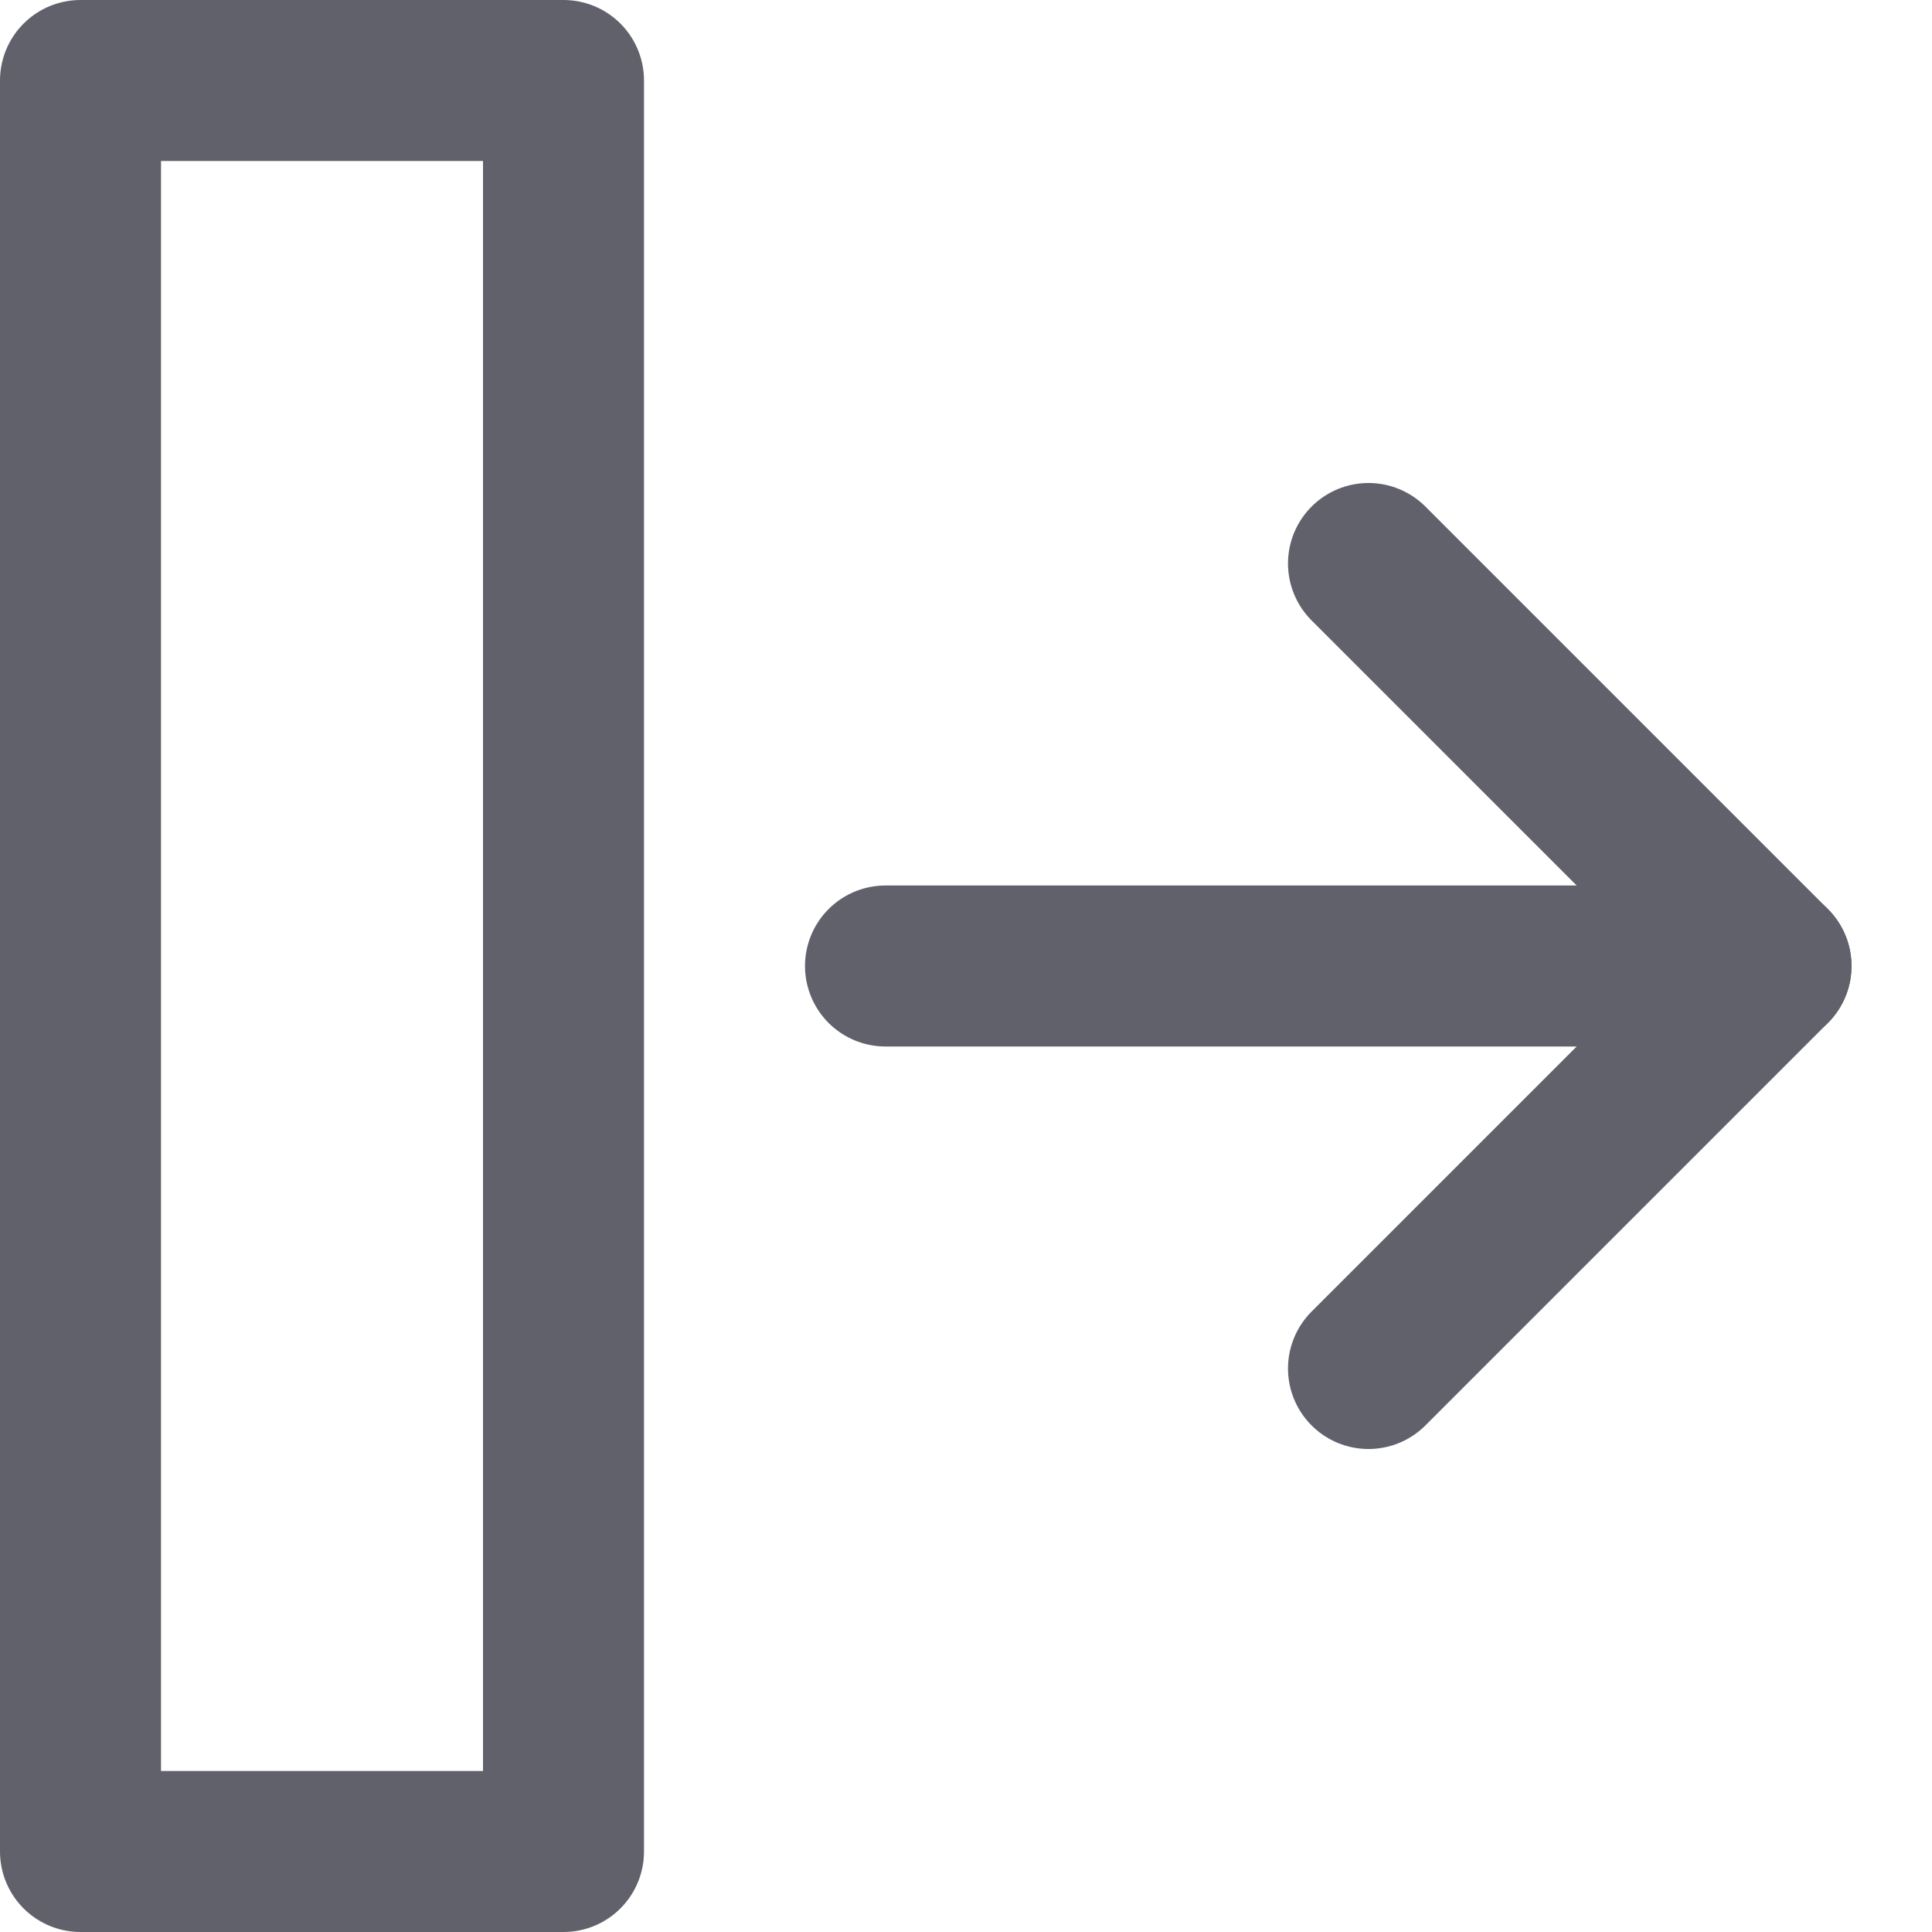 <svg xmlns="http://www.w3.org/2000/svg" height="24" width="24" viewBox="0 0 24 24"><g stroke-linecap="round" fill="#61616b" stroke-linejoin="round" class="nc-icon-wrapper"><rect data-color="color-2" x="1" y="1" fill="none" stroke="#61616b" stroke-width="2" width="6" height="22"></rect> <line data-cap="butt" fill="none" stroke="#61616b" stroke-width="2" x1="11" y1="12" x2="22" y2="12"></line> <polyline fill="none" stroke="#61616b" stroke-width="2" points="17,7 22,12 17,17 "></polyline></g></svg>